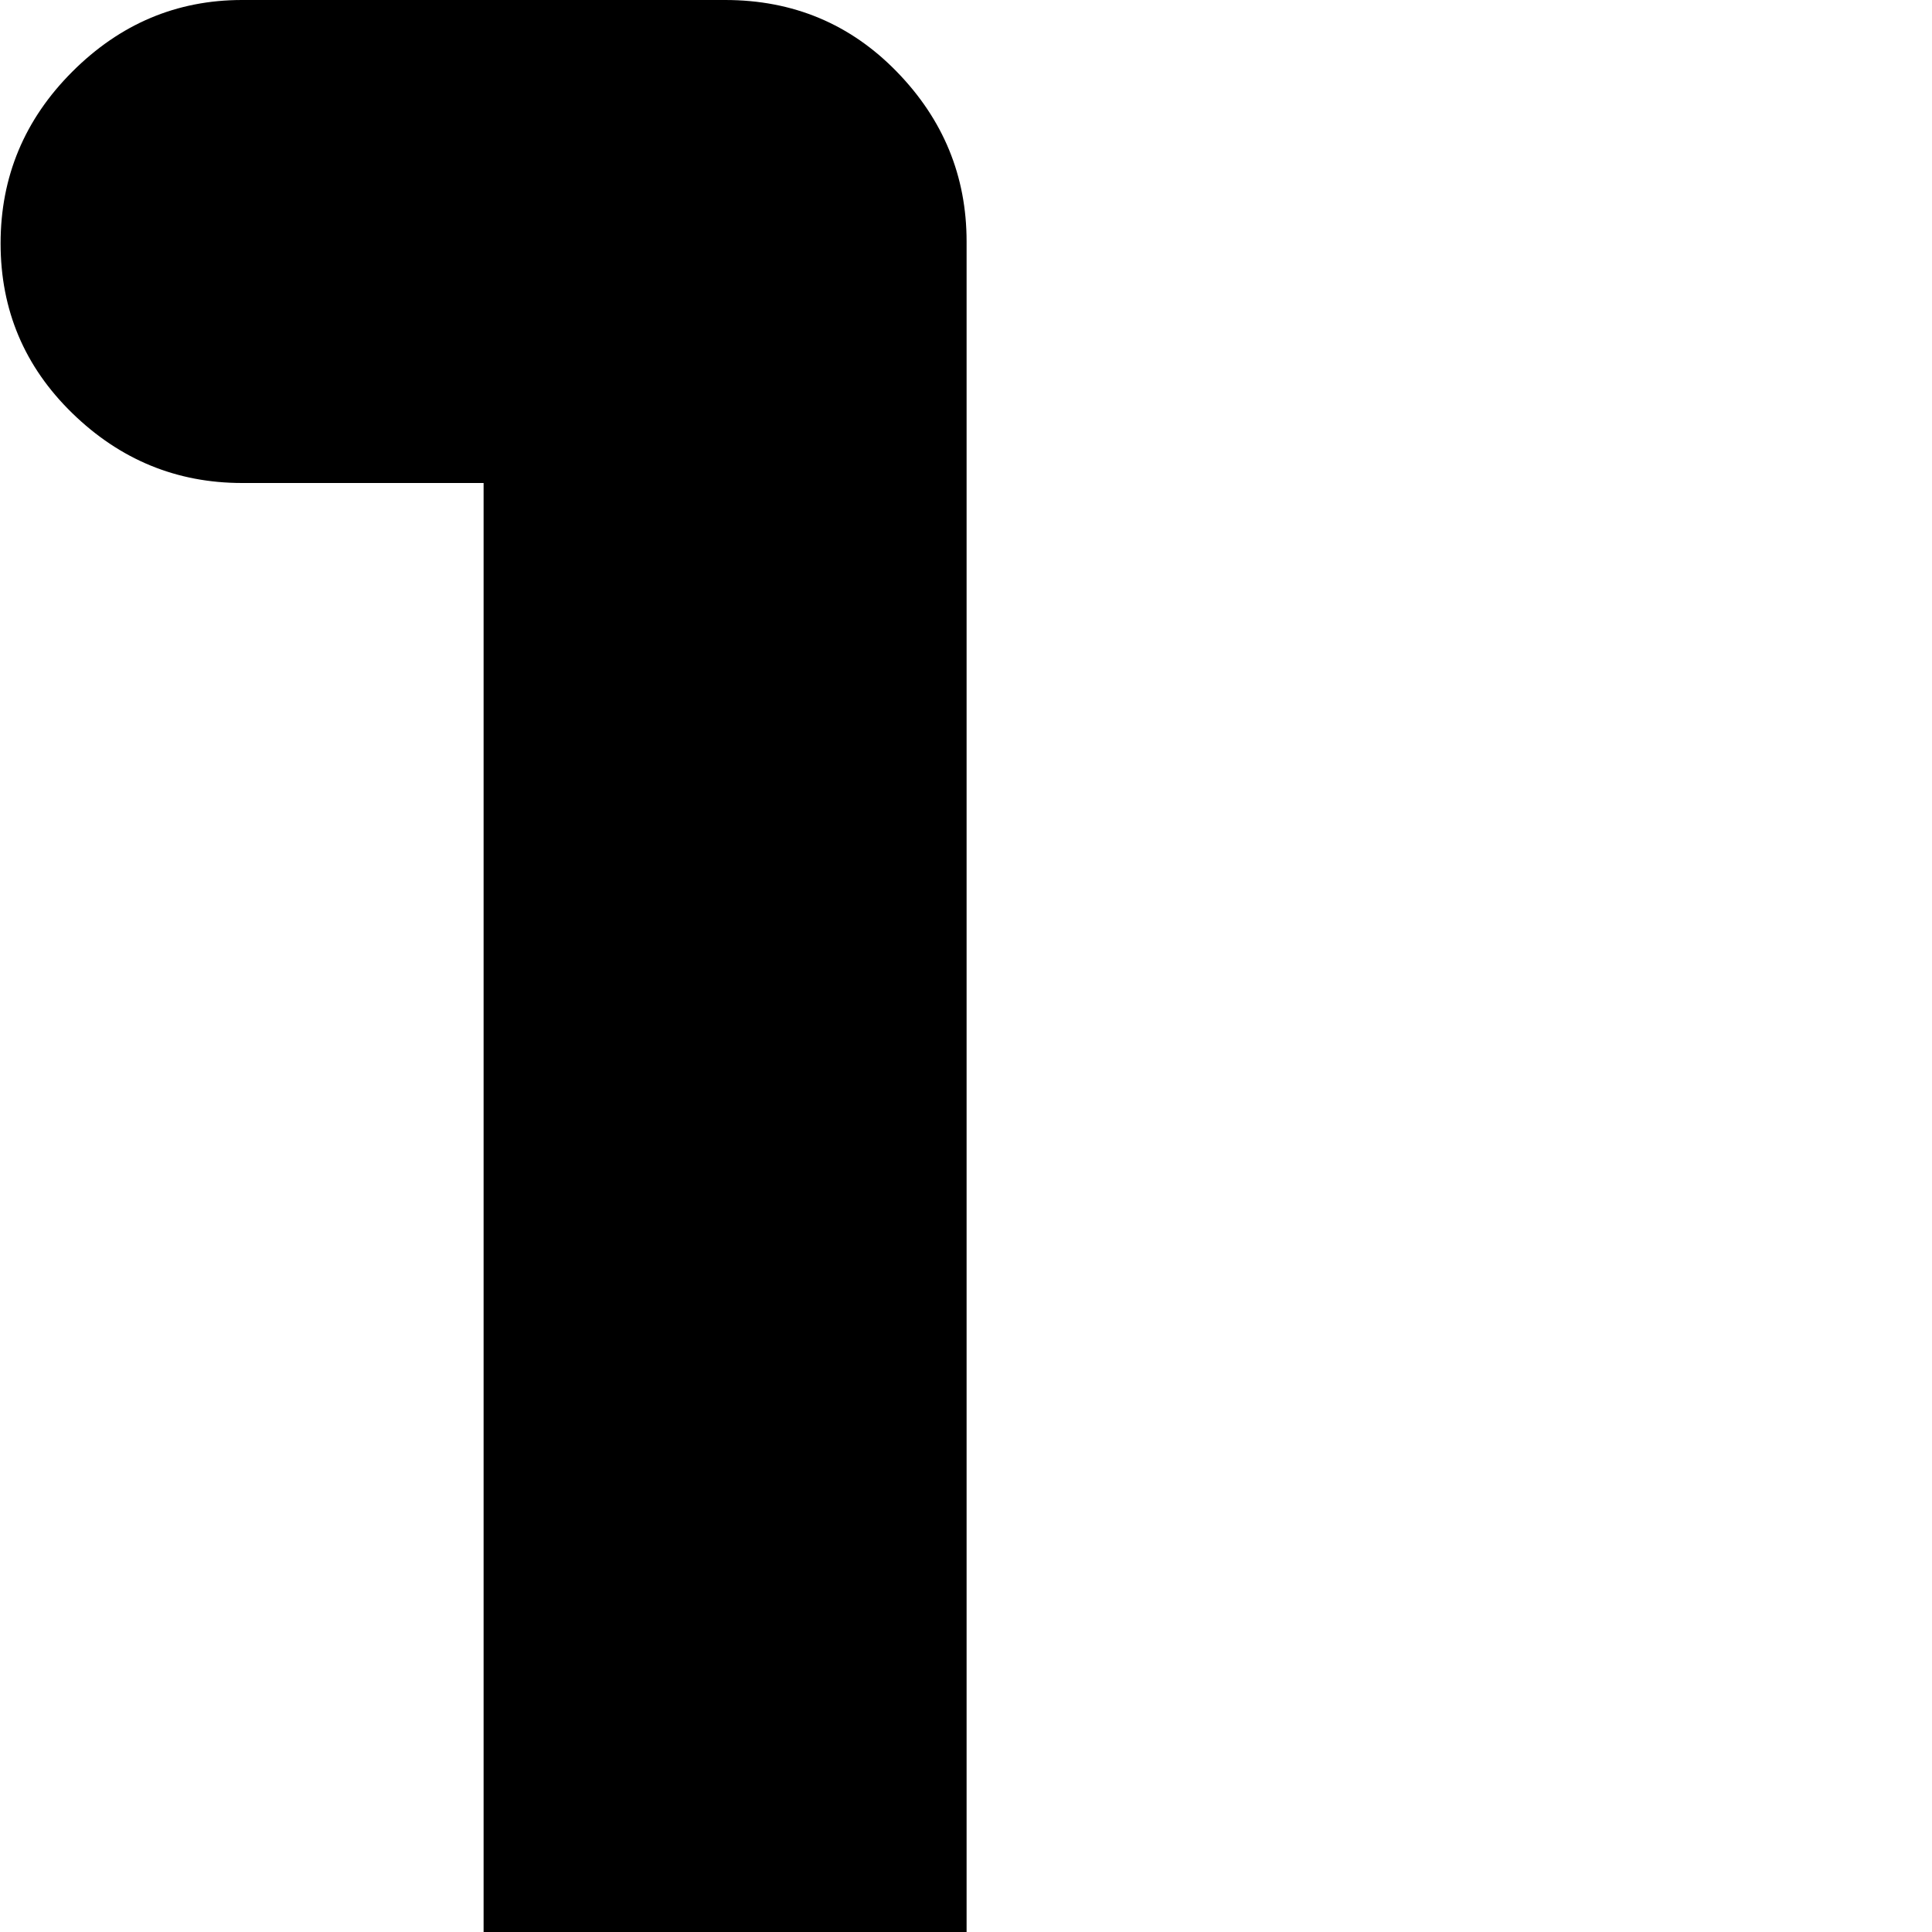 <svg xmlns="http://www.w3.org/2000/svg" version="1.1" viewBox="0 0 512 512" fill="currentColor"><path fill="currentColor" d="M960.158 768h-384q-26 0-45-18.5t-19-45.5V64q0-26 19-45t45-19h384q26 0 45 19t19 45v640q0 27-18.5 45.5t-45.5 18.5m-64-640h-256v512h256zm-512 640h-320q-26 0-45-18.5t-19-45.5t19-45.5t45-18.5h64V128h-64q-26 0-45-18.5t-19-45t19-45.5t45-19h128q27 0 45.5 19t18.5 45v576h64v-64q0-27 19-45.5t45.5-18.5t45 19t18.5 45v128q0 27-18.5 45.5t-45.5 18.5"/></svg>